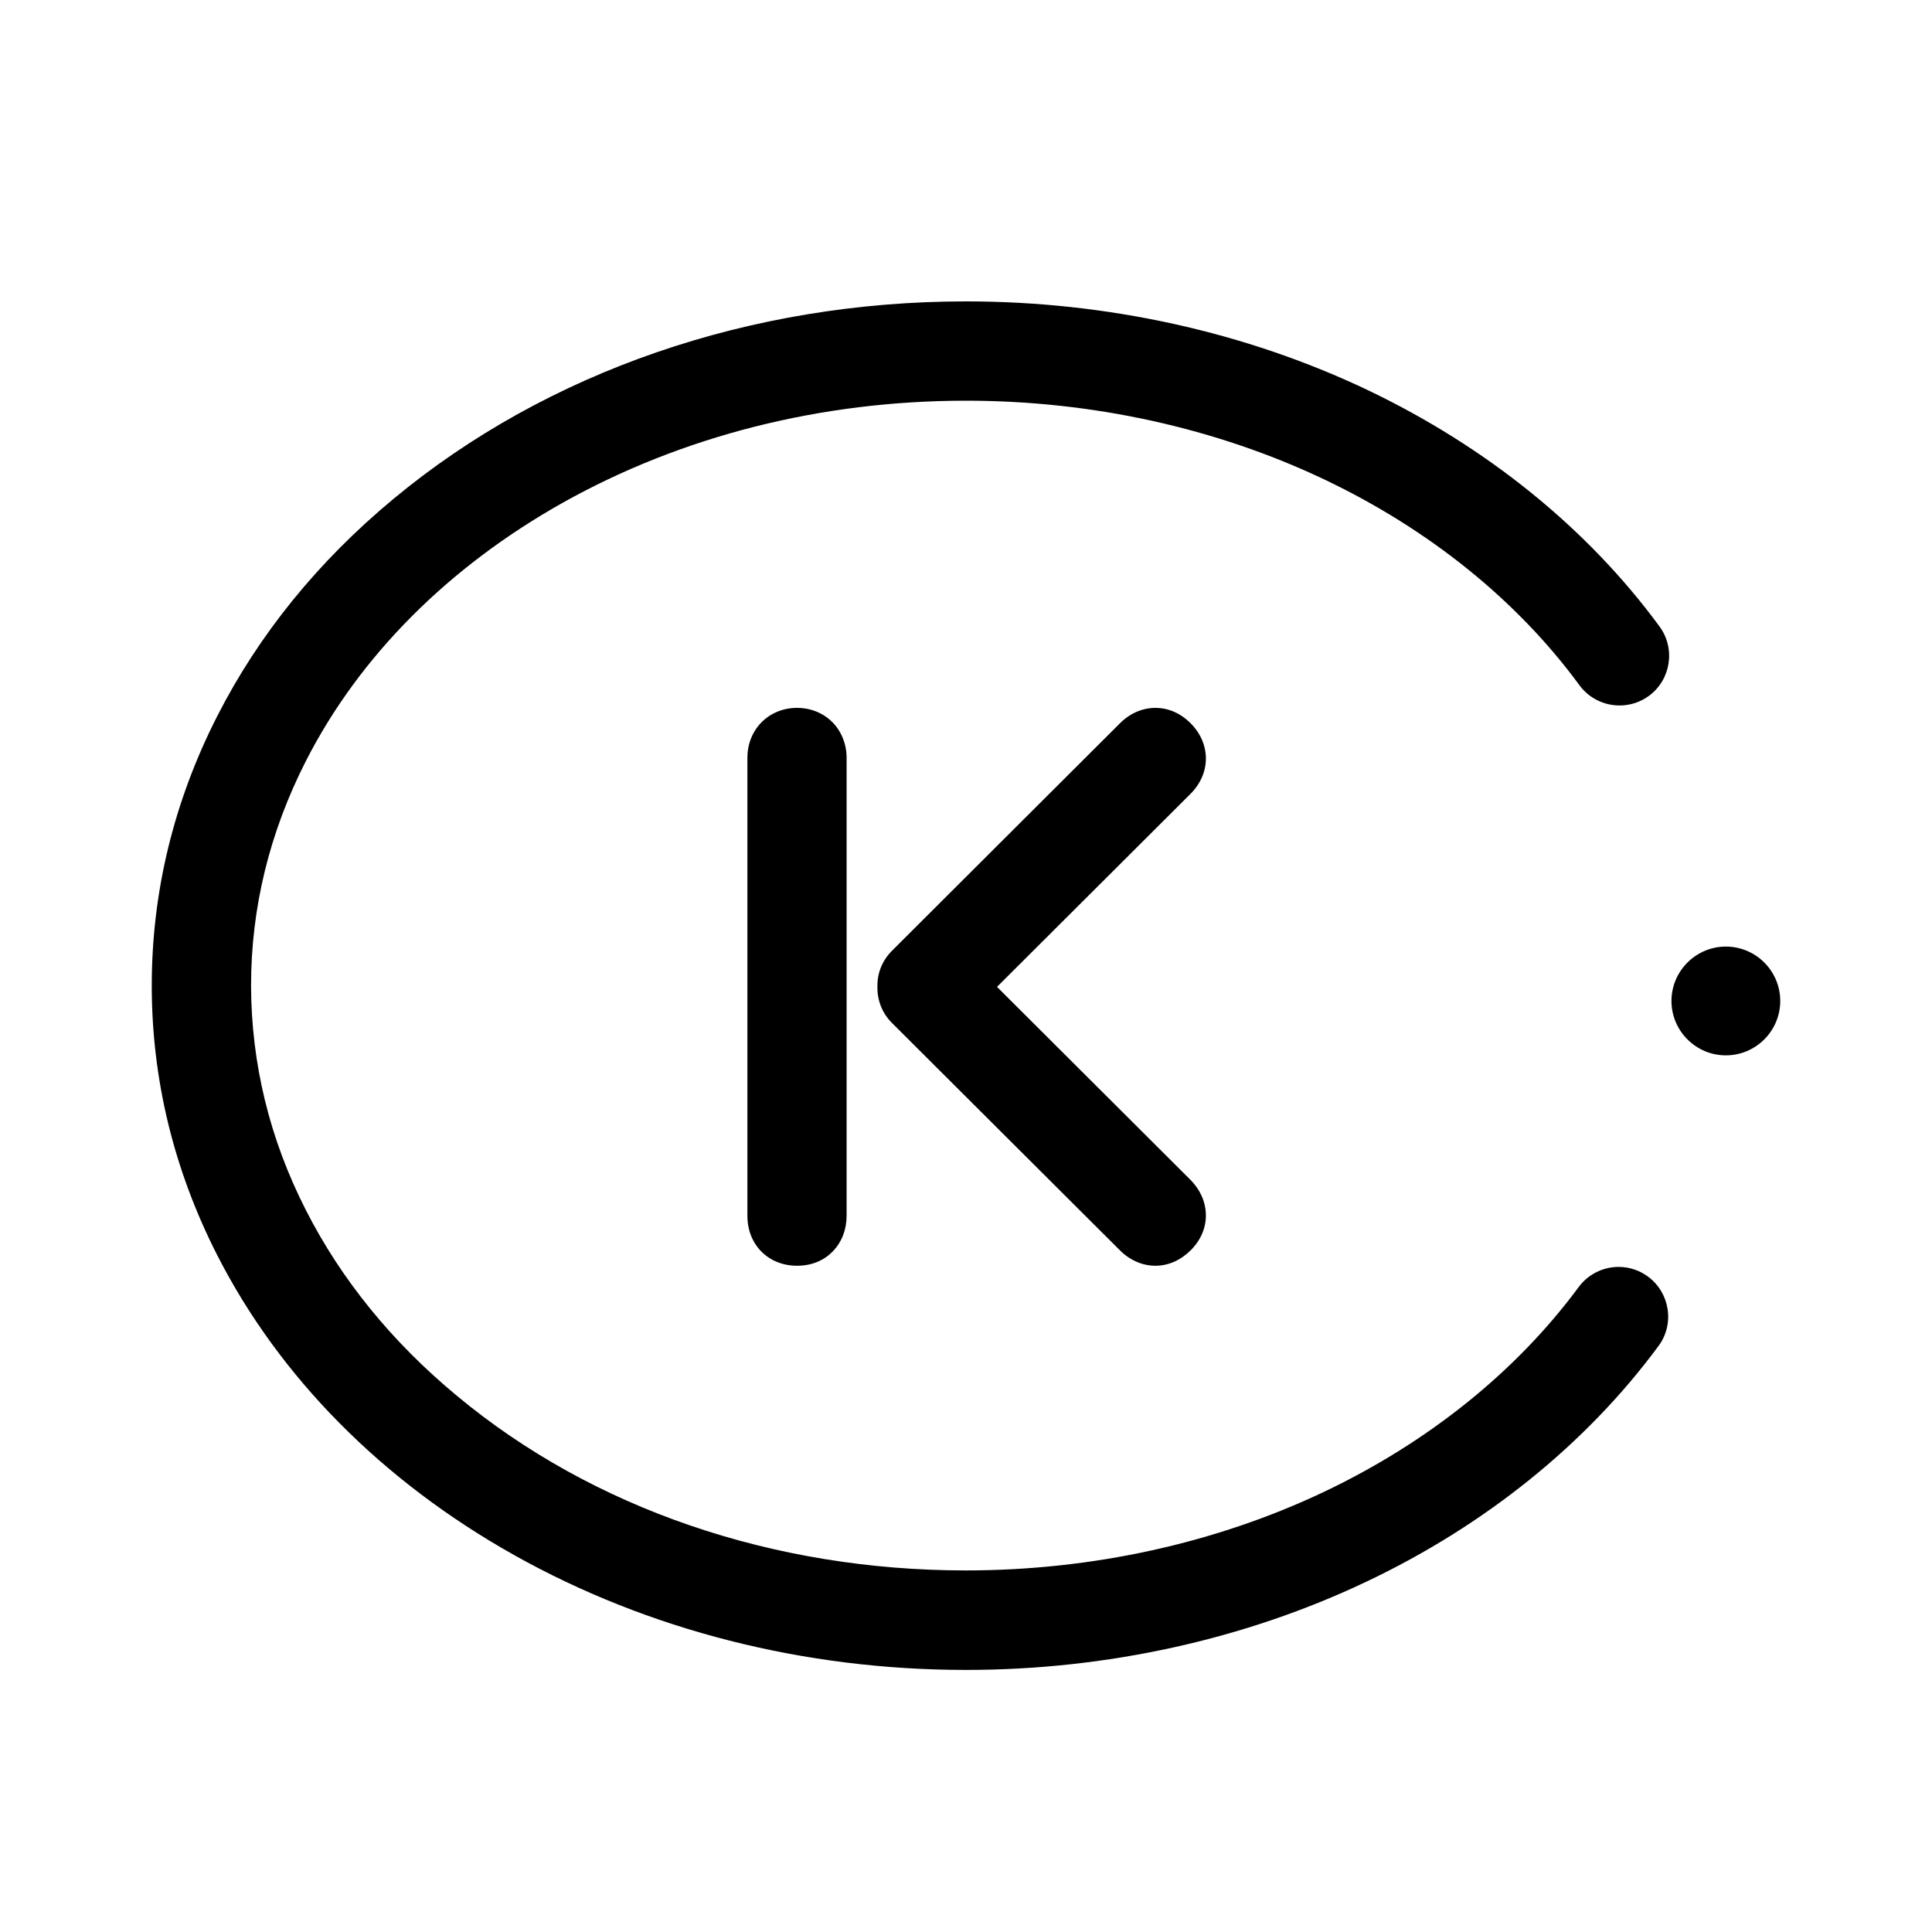 <!-- character:0:2681 -->
  <svg width="20" height="20" viewBox="0 0 20 20" >
<path d="M16.756 13.115C16.866 13.115 16.972 13.15 17.061 13.216C17.288 13.385 17.338 13.708 17.167 13.936C16.422 14.945 15.378 15.788 14.148 16.372C12.889 16.971 11.455 17.287 10 17.287C8.326 17.287 6.709 16.875 5.324 16.099C3.958 15.333 2.895 14.26 2.249 12.994C1.799 12.111 1.571 11.173 1.571 10.203C1.571 9.234 1.799 8.296 2.249 7.413C2.68 6.567 3.294 5.81 4.076 5.162C5.663 3.846 7.767 3.12 10 3.12C11.46 3.12 12.896 3.437 14.158 4.038C15.39 4.626 16.435 5.471 17.179 6.485C17.347 6.713 17.298 7.036 17.069 7.204C16.98 7.269 16.876 7.303 16.765 7.303C16.602 7.303 16.446 7.225 16.35 7.093C15.707 6.216 14.795 5.481 13.715 4.966C12.591 4.431 11.307 4.148 10 4.148C8.501 4.148 7.059 4.513 5.826 5.204C4.638 5.871 3.718 6.796 3.166 7.879C2.79 8.617 2.599 9.398 2.599 10.203C2.601 11.007 2.79 11.789 3.166 12.526C3.532 13.246 4.059 13.894 4.732 14.451C6.134 15.617 8.005 16.257 9.998 16.257C11.305 16.257 12.587 15.975 13.707 15.443C14.786 14.93 15.697 14.197 16.342 13.324C16.438 13.193 16.593 13.115 16.756 13.115Z" />
<path d="M8.619 7.478C8.713 7.575 8.764 7.706 8.764 7.845V12.586C8.764 12.728 8.714 12.857 8.623 12.952C8.528 13.051 8.4 13.103 8.251 13.103C7.953 13.103 7.737 12.885 7.737 12.586V7.845C7.737 7.551 7.958 7.328 8.251 7.328C8.393 7.328 8.523 7.381 8.619 7.478Z" />
<path d="M11.96 7.328C12.095 7.328 12.221 7.383 12.325 7.487C12.536 7.699 12.536 8.005 12.325 8.217L10.321 10.216L12.325 12.215C12.424 12.315 12.481 12.442 12.483 12.574C12.486 12.71 12.43 12.839 12.325 12.944C12.22 13.047 12.095 13.103 11.96 13.103C11.827 13.103 11.696 13.046 11.594 12.944L9.235 10.591C9.134 10.491 9.08 10.357 9.083 10.214C9.08 10.073 9.134 9.941 9.235 9.841L11.594 7.487C11.696 7.385 11.826 7.328 11.96 7.328Z" />
<path d="M17.866 9.799C17.556 9.799 17.303 10.052 17.303 10.362C17.303 10.672 17.556 10.925 17.866 10.925C18.176 10.925 18.429 10.672 18.429 10.362C18.429 10.052 18.177 9.799 17.866 9.799Z" />
</svg>